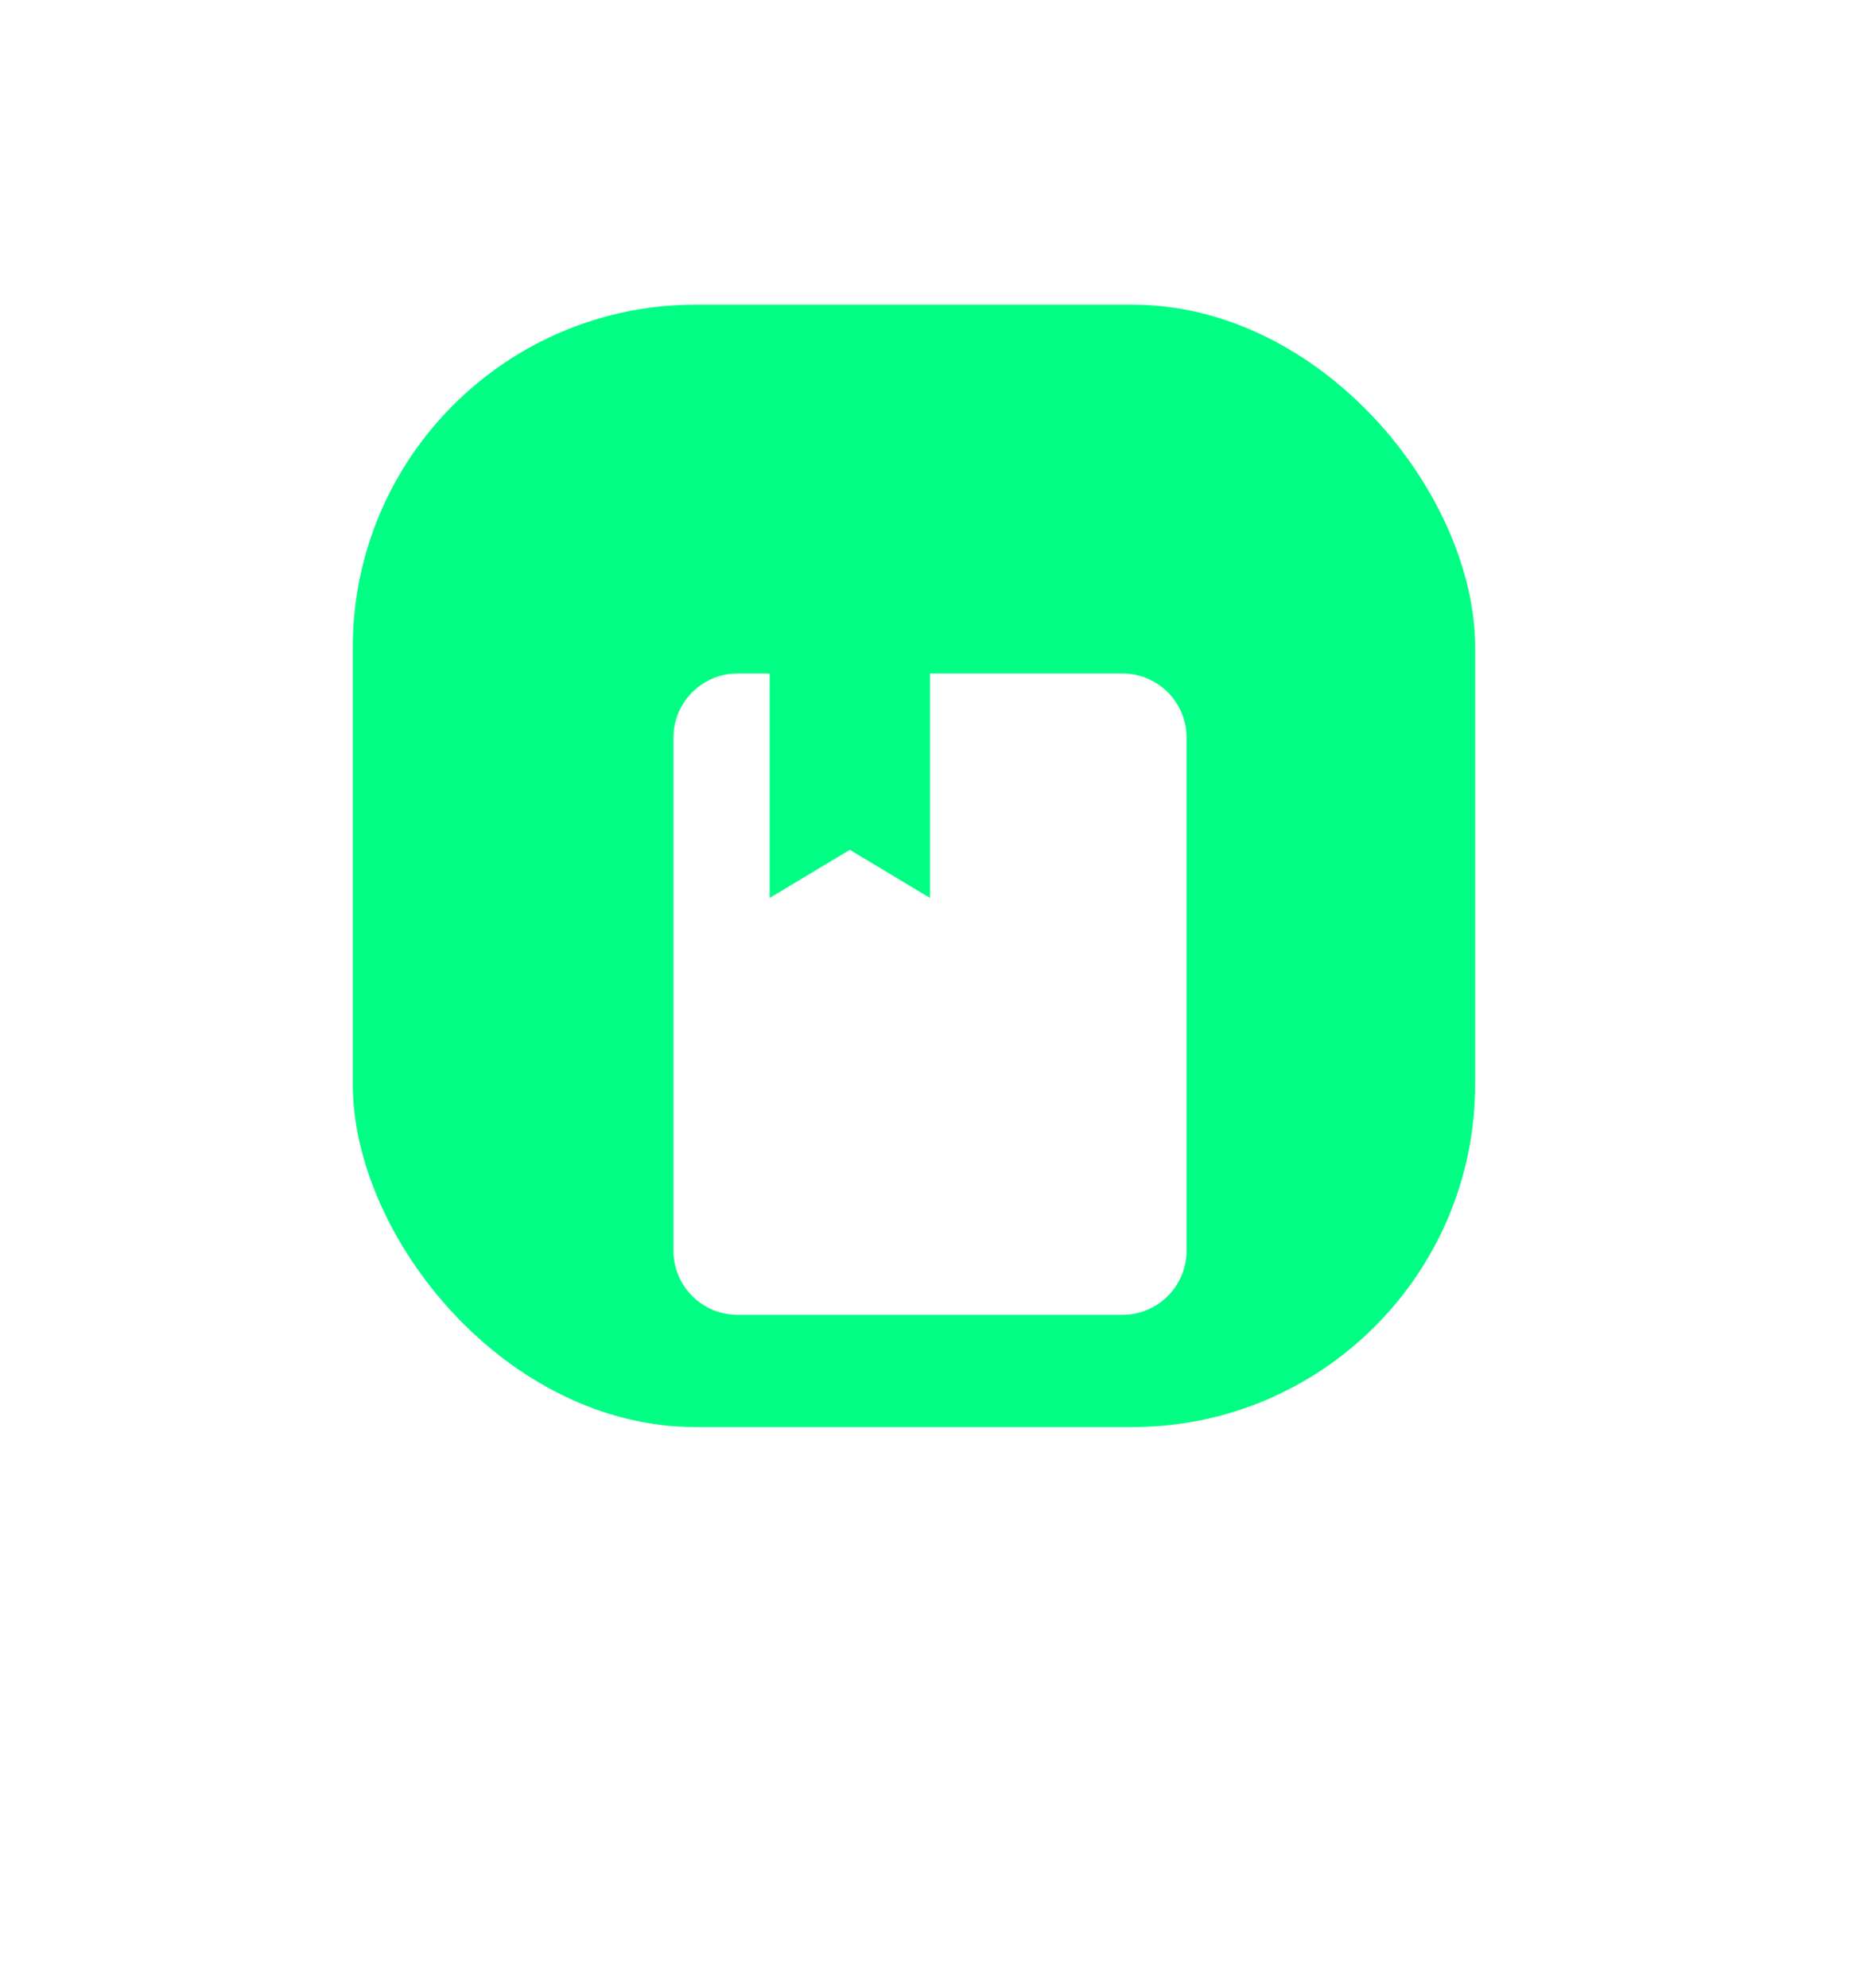 <svg width="58" height="62" viewBox="0 0 58 62" fill="none" xmlns="http://www.w3.org/2000/svg">
<rect x="11" y="9.5" width="35" height="35" rx="10.694" fill="#01FE84"/>
<g filter="url(#filter0_d_1_8)">
<path d="M35 37C35.53 37 36.039 36.789 36.414 36.414C36.789 36.039 37 35.53 37 35V19C37 18.47 36.789 17.961 36.414 17.586C36.039 17.211 35.53 17 35 17H29V24L26.5 22.5L24 24V17H23C22.47 17 21.961 17.211 21.586 17.586C21.211 17.961 21 18.47 21 19V35C21 35.53 21.211 36.039 21.586 36.414C21.961 36.789 22.47 37 23 37H35Z" fill="white"/>
</g>
<defs>
<filter id="filter0_d_1_8" x="-4" y="-2" width="66" height="66" filterUnits="userSpaceOnUse" color-interpolation-filters="sRGB">
<feFlood flood-opacity="0" result="BackgroundImageFix"/>
<feColorMatrix in="SourceAlpha" type="matrix" values="0 0 0 0 0 0 0 0 0 0 0 0 0 0 0 0 0 0 127 0" result="hardAlpha"/>
<feOffset dy="4"/>
<feGaussianBlur stdDeviation="10.5"/>
<feComposite in2="hardAlpha" operator="out"/>
<feColorMatrix type="matrix" values="0 0 0 0 0 0 0 0 0 0.458 0 0 0 0 0.236 0 0 0 1 0"/>
<feBlend mode="normal" in2="BackgroundImageFix" result="effect1_dropShadow_1_8"/>
<feBlend mode="normal" in="SourceGraphic" in2="effect1_dropShadow_1_8" result="shape"/>
</filter>
</defs>
</svg>
